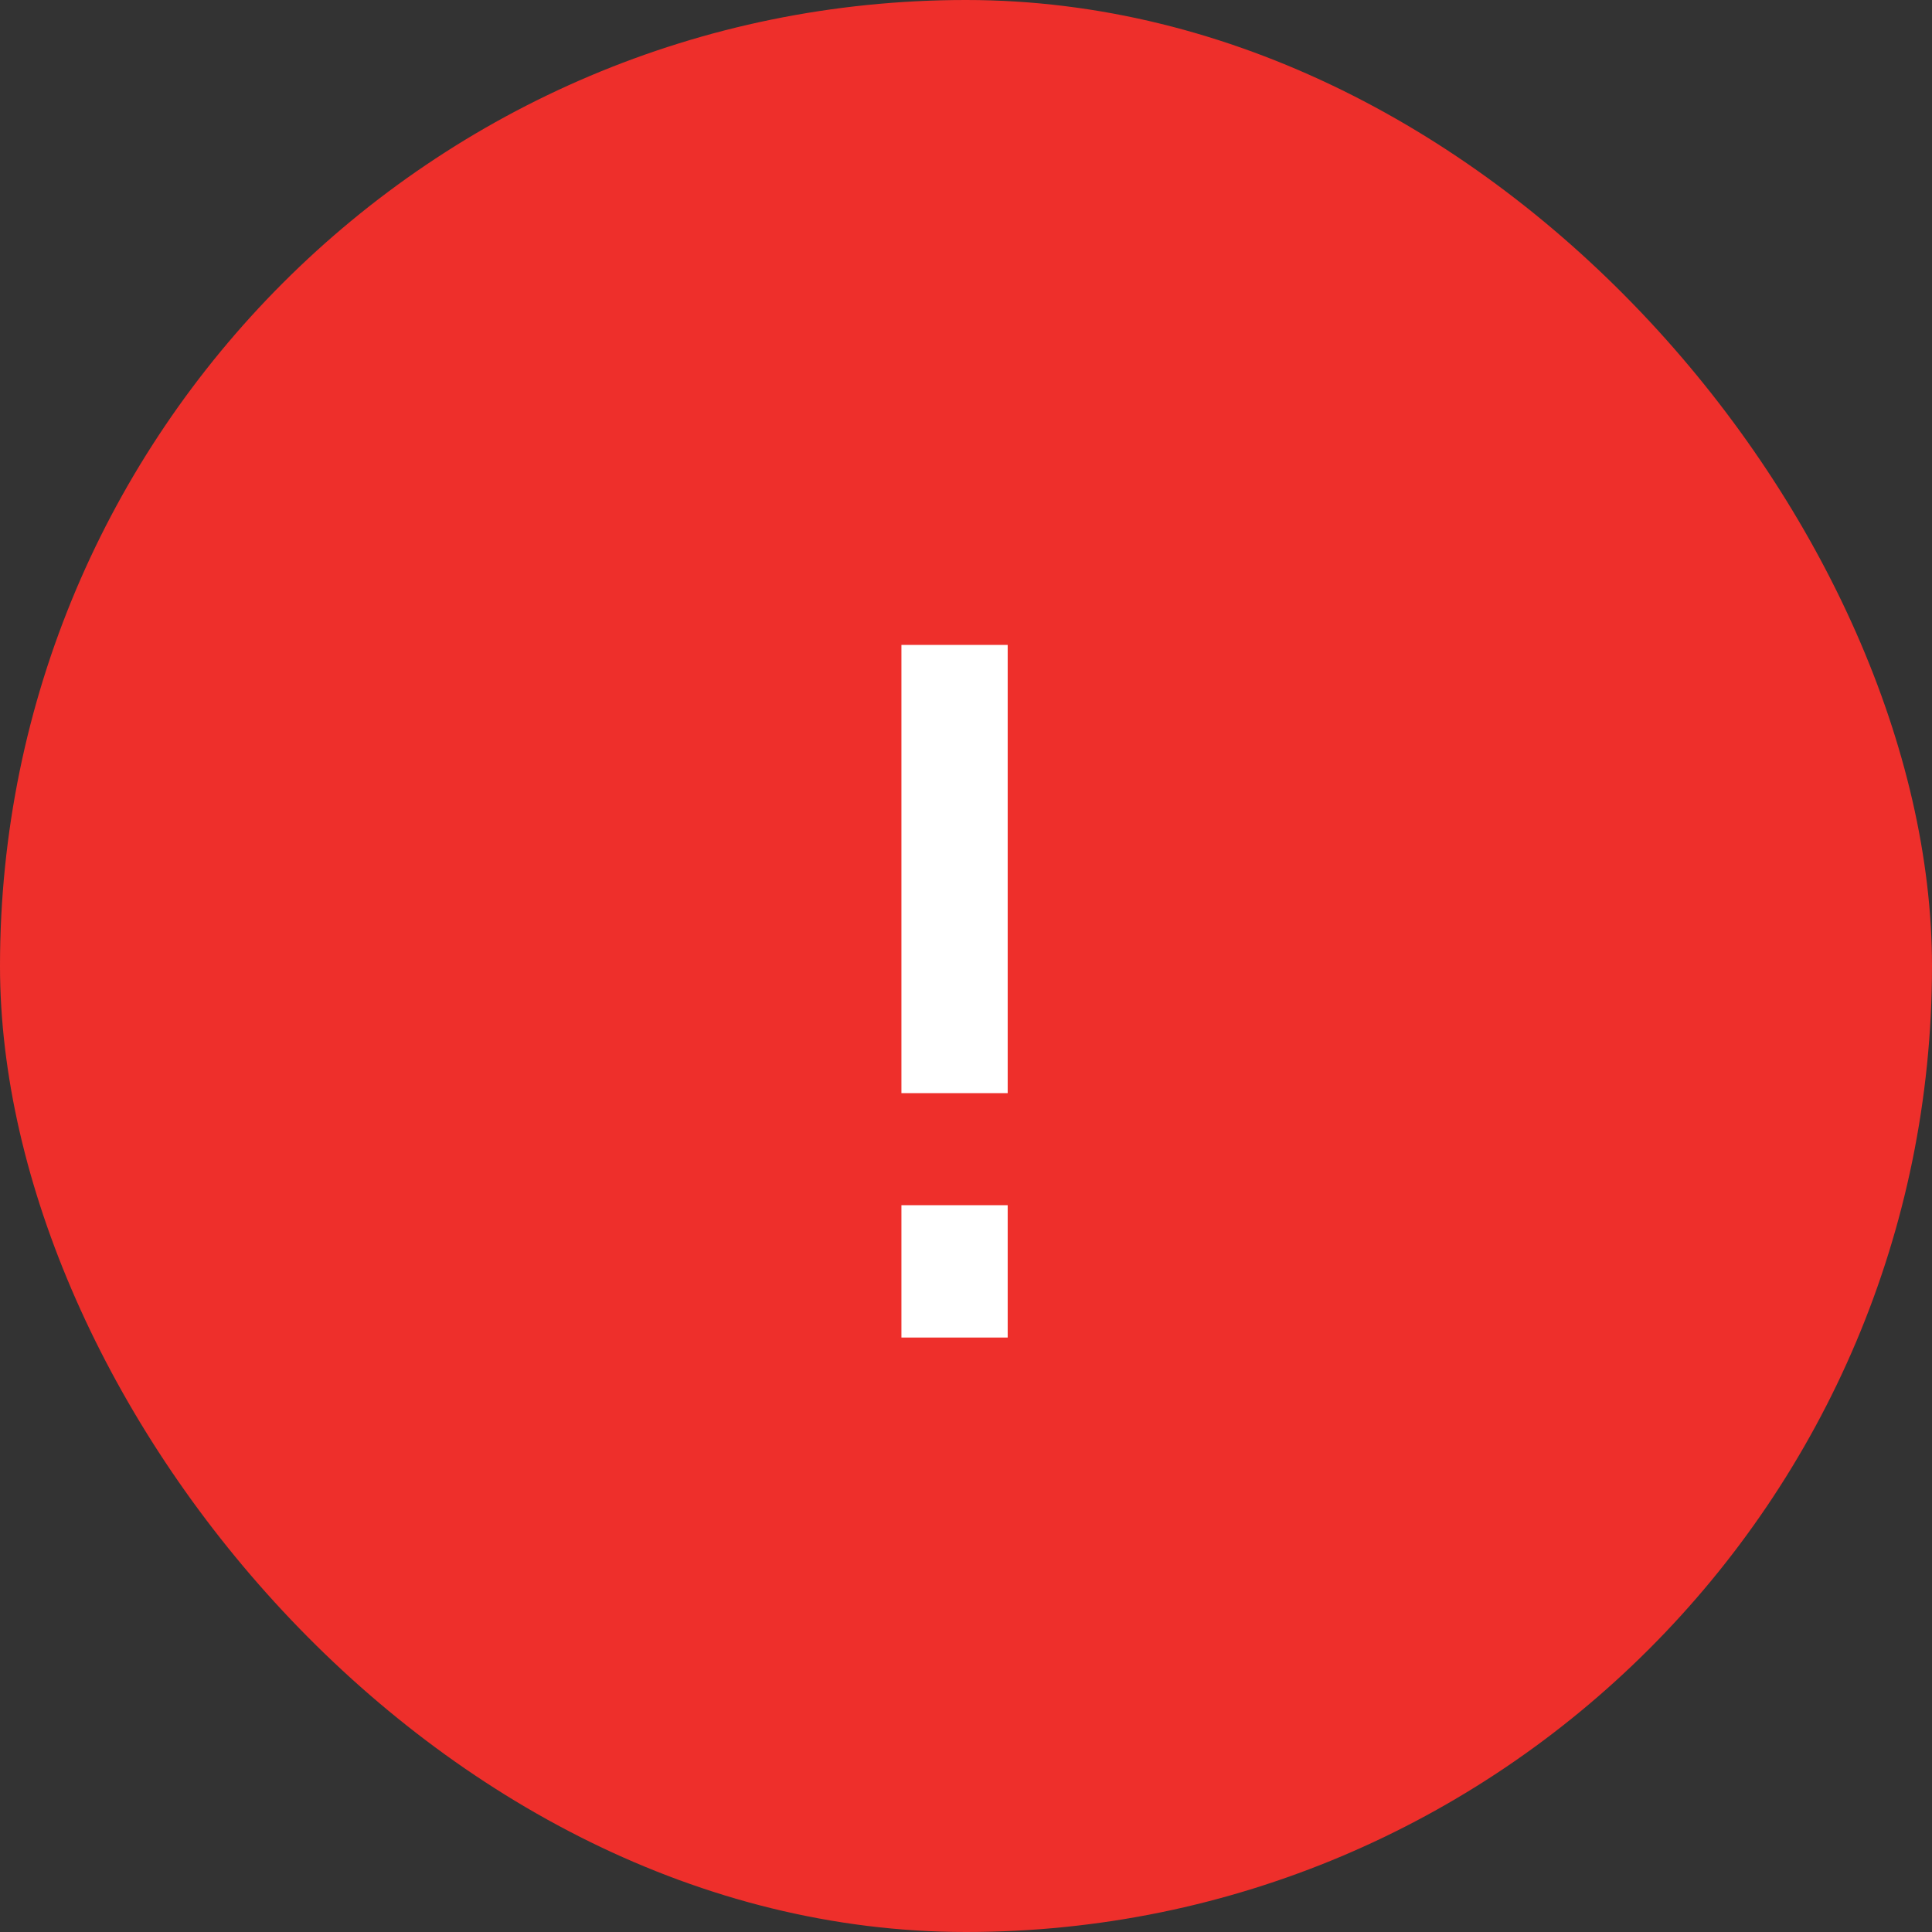 <svg width="26" height="26" viewBox="0 0 26 26" fill="none" xmlns="http://www.w3.org/2000/svg">
<rect x="0" y="0" width="26" height="26" fill="#333333" stroke="none"/>
<rect width="26" height="26" rx="13" fill="#EE2F2B"/>
<path d="M12.131 14.711V8.679H13.561V14.711H12.131ZM12.131 18V16.219H13.561V18H12.131Z" fill="white"/>
</svg>
